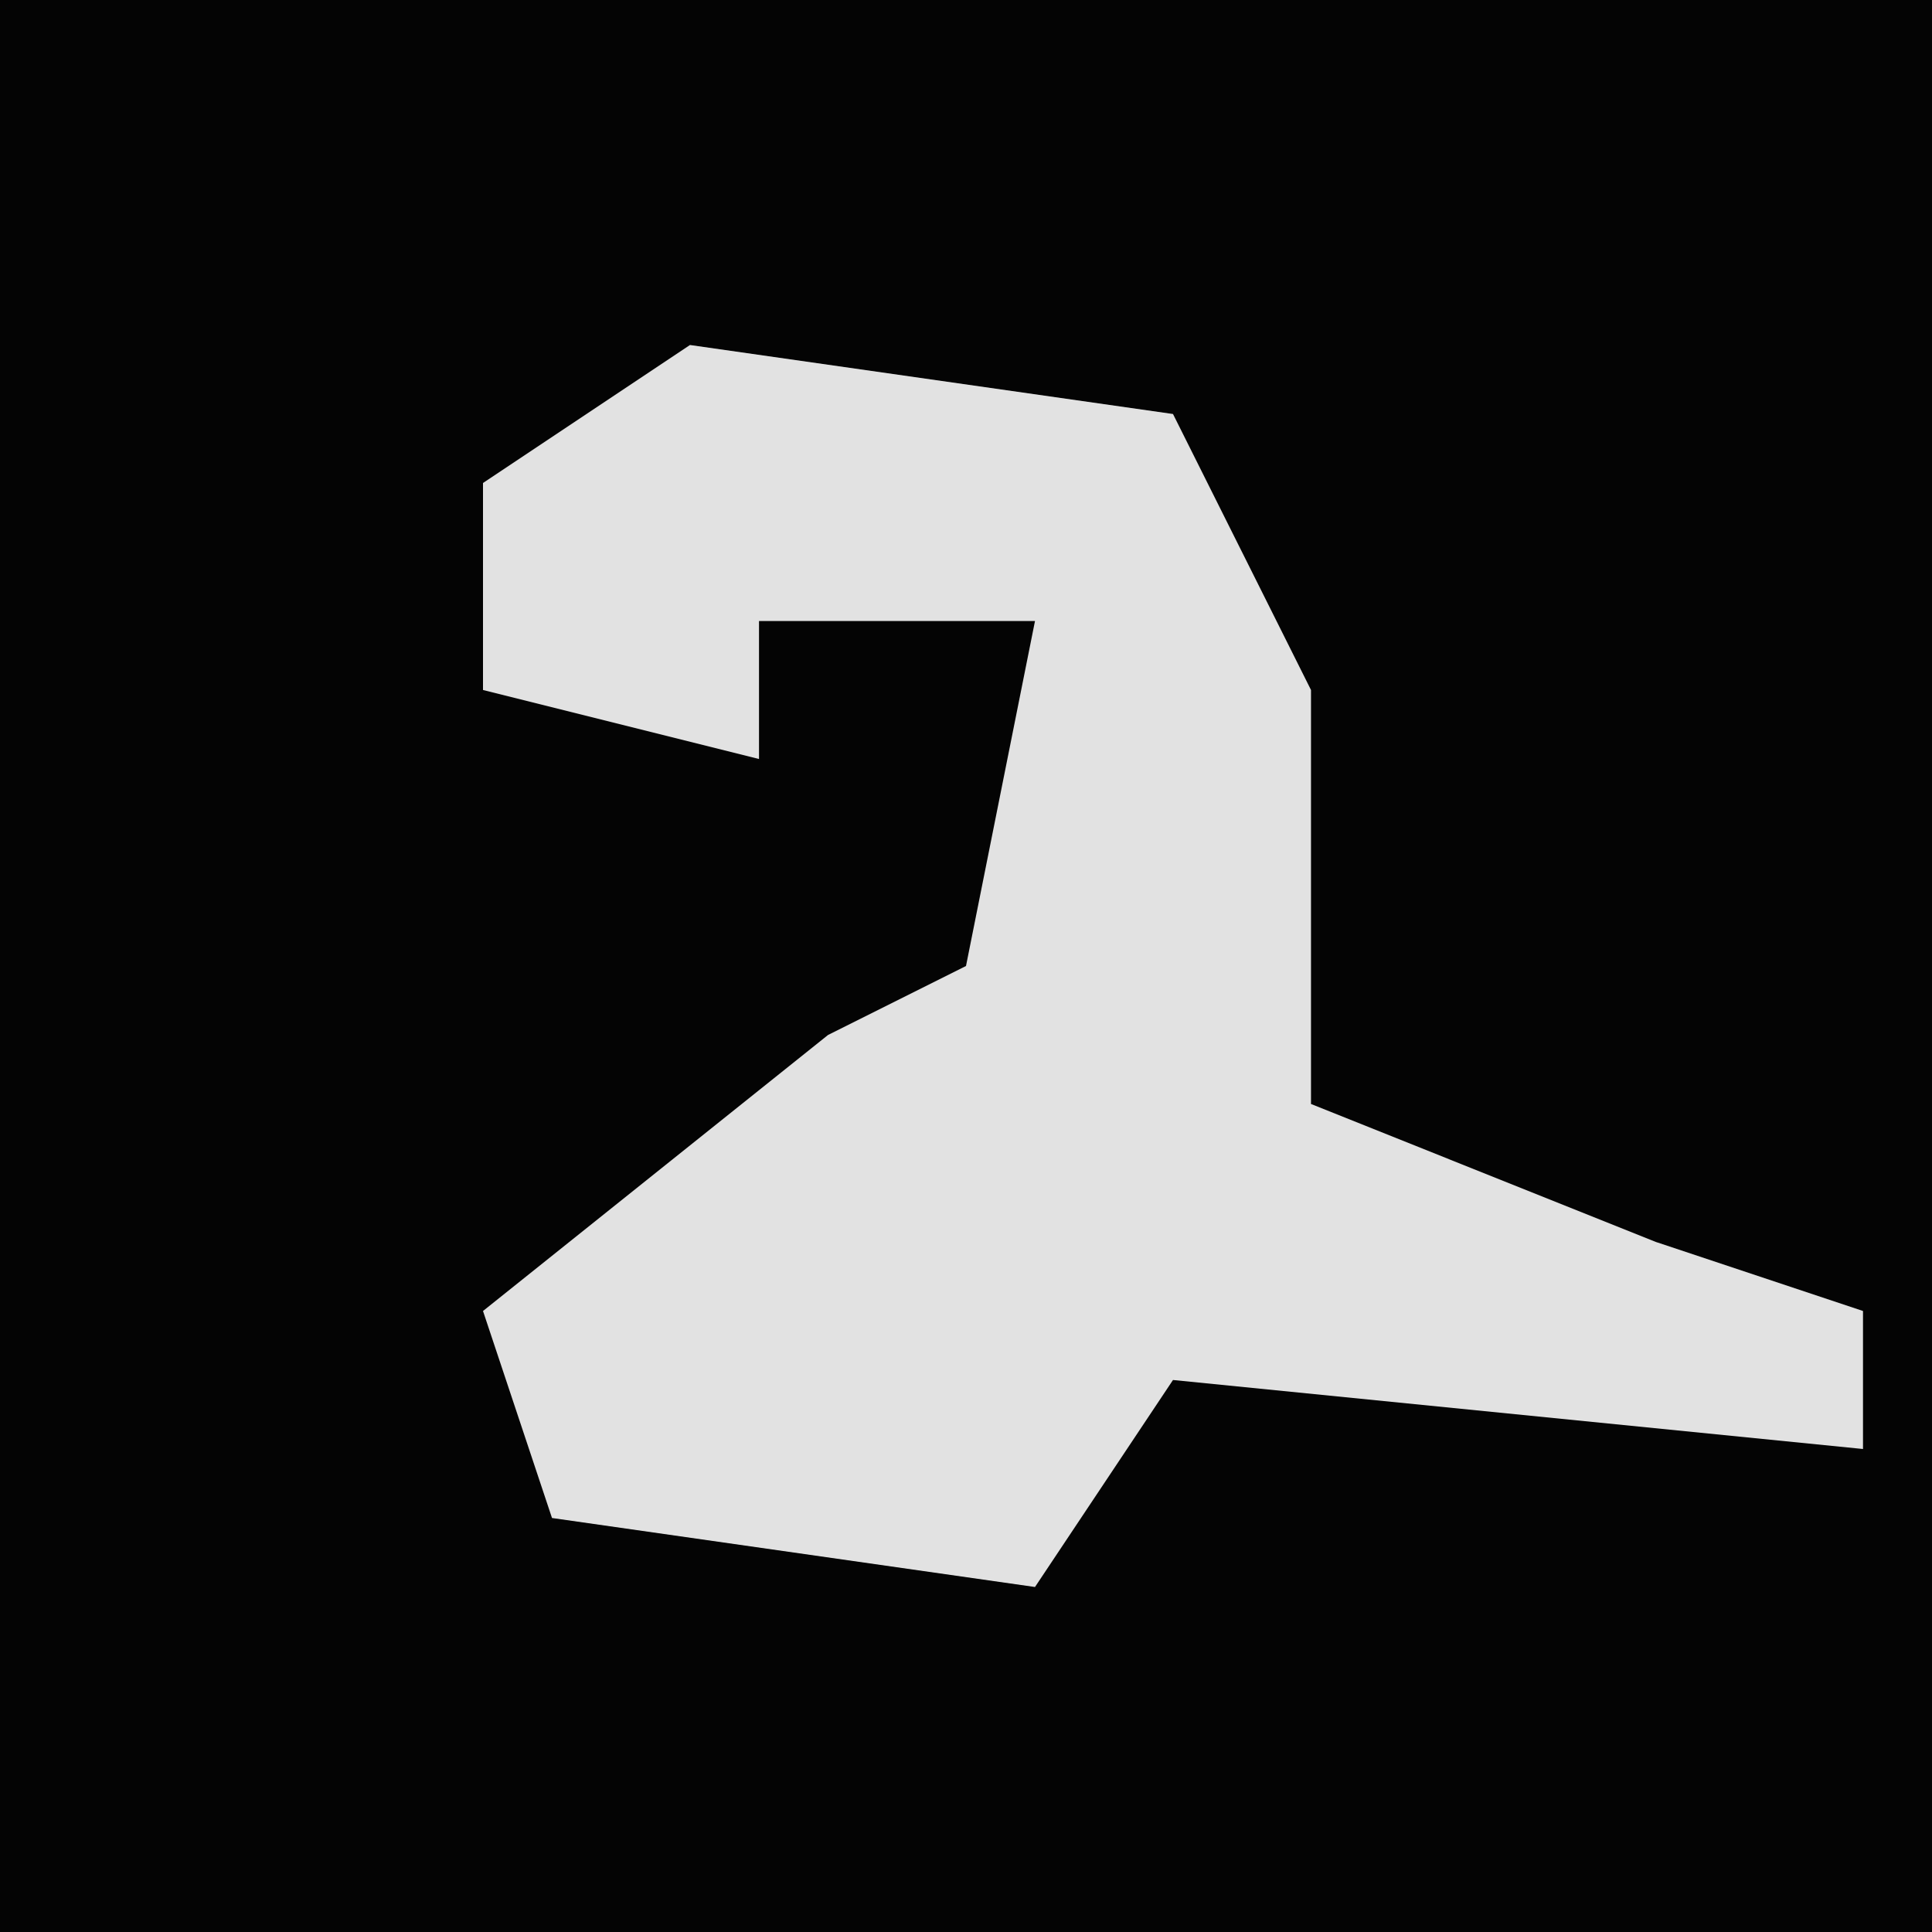<?xml version="1.0" encoding="UTF-8"?>
<svg version="1.1" xmlns="http://www.w3.org/2000/svg" width="28" height="28">
<path d="M0,0 L28,0 L28,28 L0,28 Z " fill="#040404" transform="translate(0,0)"/>
<path d="M0,0 L7,1 L9,5 L9,11 L14,13 L17,14 L17,16 L7,15 L5,18 L-2,17 L-3,14 L2,10 L4,9 L5,4 L1,4 L1,6 L-3,5 L-3,2 Z " fill="#E2E2E2" transform="translate(10,5)"/>
</svg>
